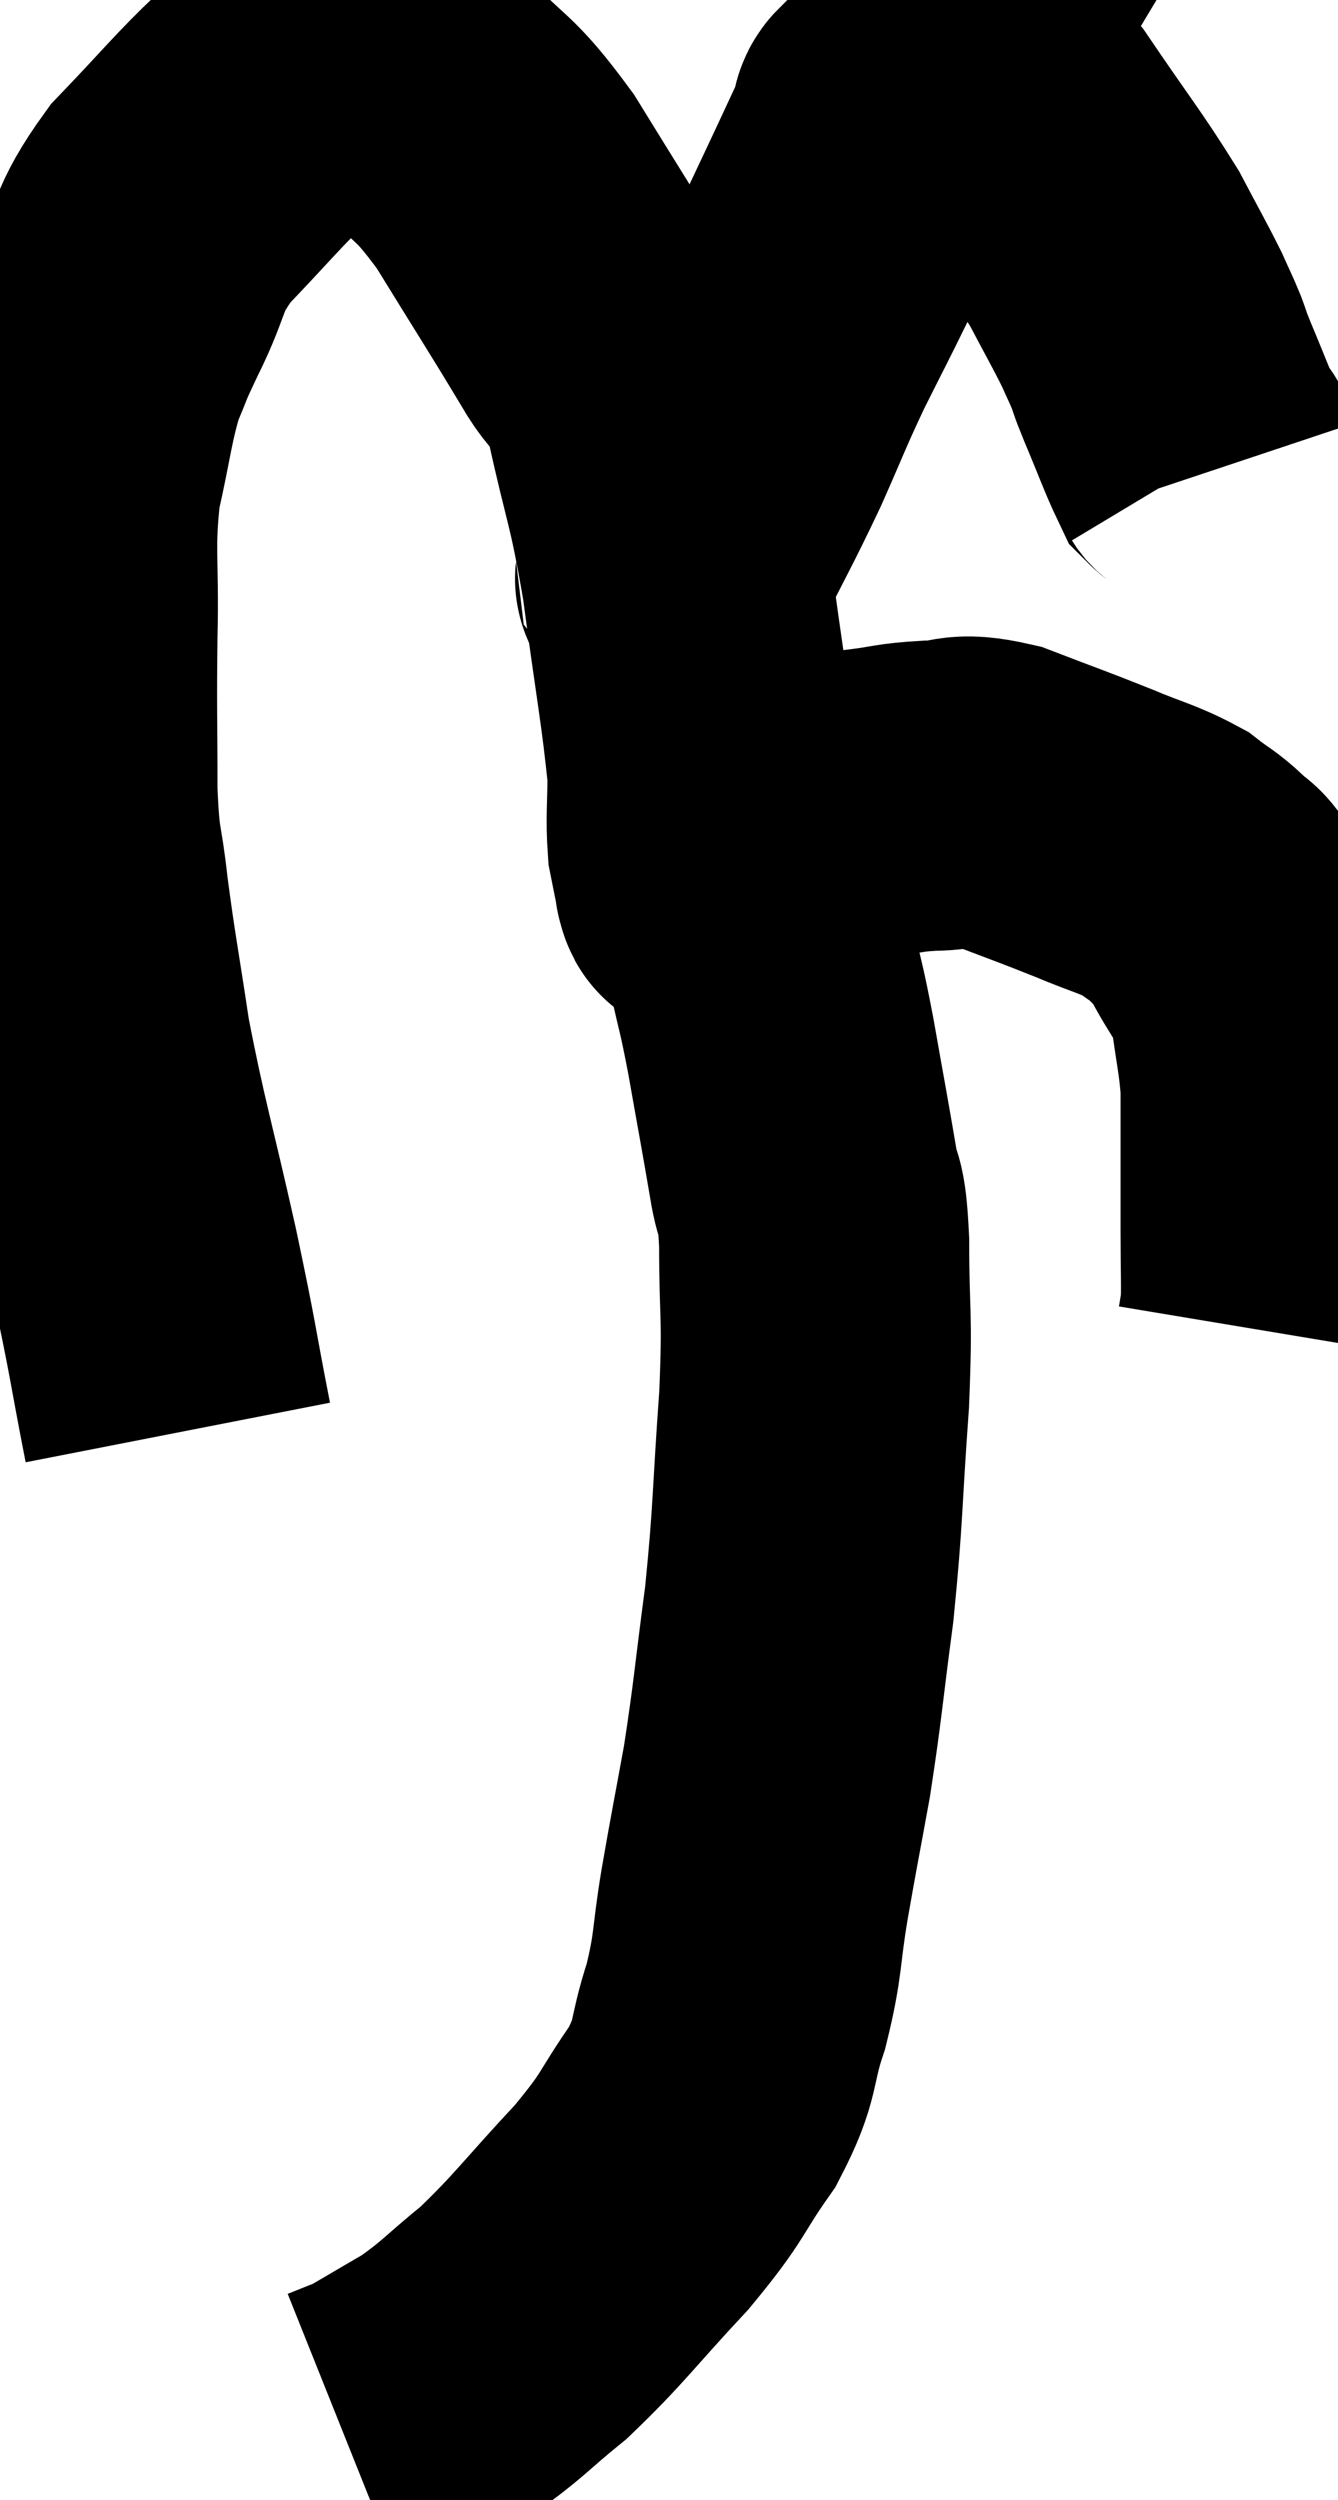 <svg xmlns="http://www.w3.org/2000/svg" viewBox="9.253 4.699 21.573 40.281" width="21.573" height="40.281"><path d="M 12.12 27.78 C 11.85 26.4, 11.91 26.58, 11.58 25.02 C 11.19 23.28, 11.085 23.01, 10.8 21.54 C 10.62 20.34, 10.575 20.16, 10.44 19.14 C 10.35 18.3, 10.305 18.51, 10.26 17.46 C 10.26 16.2, 10.245 16.185, 10.26 14.94 C 10.29 13.71, 10.2 13.56, 10.32 12.48 C 10.53 11.55, 10.53 11.325, 10.74 10.62 C 10.95 10.14, 10.845 10.32, 11.16 9.66 C 11.58 8.82, 11.415 8.79, 12 7.98 C 12.75 7.2, 12.93 6.96, 13.5 6.42 C 13.89 6.12, 13.845 5.97, 14.28 5.82 C 14.76 5.82, 14.805 5.745, 15.24 5.82 C 15.63 5.97, 15.48 5.67, 16.02 6.12 C 16.71 6.87, 16.695 6.66, 17.4 7.62 C 18.12 8.79, 18.3 9.06, 18.84 9.96 C 19.2 10.59, 19.23 10.215, 19.56 11.22 C 19.86 12.6, 19.905 12.495, 20.16 13.98 C 20.37 15.57, 20.475 16.08, 20.58 17.16 C 20.58 17.73, 20.55 17.865, 20.58 18.3 C 20.64 18.6, 20.67 18.75, 20.7 18.9 C 20.7 18.9, 20.7 18.9, 20.7 18.9 C 20.7 18.9, 20.7 18.9, 20.7 18.9 C 20.7 18.9, 20.685 18.885, 20.7 18.9 C 20.73 18.93, 20.685 19.02, 20.76 18.96 C 20.88 18.81, 20.685 18.9, 21 18.66 C 21.51 18.33, 21.45 18.255, 22.02 18 C 22.65 17.82, 22.725 17.76, 23.28 17.64 C 23.76 17.58, 23.73 17.55, 24.24 17.52 C 24.78 17.52, 24.66 17.37, 25.32 17.52 C 26.1 17.82, 26.205 17.85, 26.88 18.12 C 27.45 18.36, 27.6 18.375, 28.02 18.6 C 28.29 18.81, 28.32 18.795, 28.56 19.02 C 28.77 19.26, 28.71 19.05, 28.98 19.5 C 29.31 20.16, 29.43 20.145, 29.64 20.82 C 29.73 21.51, 29.775 21.63, 29.82 22.2 C 29.82 22.65, 29.82 22.515, 29.82 23.1 C 29.82 23.82, 29.82 23.865, 29.82 24.54 C 29.82 25.17, 29.835 25.395, 29.82 25.8 C 29.79 25.98, 29.775 26.07, 29.76 26.16 C 29.76 26.16, 29.76 26.16, 29.76 26.16 L 29.76 26.16" fill="none" stroke="black" stroke-width="5"></path><path d="M 20.04 13.98 C 20.13 13.86, 19.935 14.28, 20.22 13.74 C 20.7 12.78, 20.76 12.705, 21.18 11.82 C 21.54 11.01, 21.54 10.965, 21.9 10.2 C 22.26 9.48, 22.32 9.375, 22.62 8.76 C 22.86 8.25, 22.89 8.19, 23.1 7.74 C 23.28 7.35, 23.355 7.2, 23.46 6.96 C 23.49 6.87, 23.49 6.87, 23.52 6.78 C 23.55 6.69, 23.52 6.66, 23.58 6.6 C 23.67 6.57, 23.715 6.555, 23.76 6.54 C 23.76 6.54, 23.715 6.54, 23.76 6.54 C 23.85 6.54, 23.865 6.57, 23.94 6.54 C 24 6.48, 24.03 6.495, 24.06 6.42 C 24.06 6.33, 24.015 6.36, 24.06 6.24 C 24.15 6.09, 24.195 6.015, 24.24 5.94 C 24.24 5.94, 24.24 5.94, 24.24 5.94 C 24.24 5.94, 24.24 5.94, 24.24 5.94 C 24.24 5.94, 24.135 5.985, 24.24 5.94 C 24.45 5.85, 24.3 5.58, 24.66 5.76 C 25.17 6.21, 25.08 5.925, 25.68 6.66 C 26.37 7.68, 26.565 7.905, 27.06 8.7 C 27.36 9.27, 27.45 9.42, 27.66 9.84 C 27.78 10.11, 27.795 10.125, 27.9 10.38 C 27.99 10.62, 27.915 10.455, 28.08 10.86 C 28.32 11.43, 28.41 11.685, 28.56 12 C 28.62 12.06, 28.635 12.045, 28.68 12.12 C 28.71 12.21, 28.725 12.255, 28.74 12.3 L 28.74 12.3" fill="none" stroke="black" stroke-width="5"></path><path d="M 20.76 18.54 C 20.94 18.78, 20.925 18.615, 21.12 19.02 C 21.33 19.59, 21.36 19.53, 21.54 20.16 C 21.69 20.85, 21.675 20.685, 21.84 21.54 C 22.02 22.56, 22.065 22.785, 22.2 23.58 C 22.29 24.15, 22.335 23.805, 22.38 24.72 C 22.38 25.98, 22.44 25.785, 22.38 27.24 C 22.26 28.89, 22.29 29.04, 22.14 30.54 C 21.96 31.89, 21.96 32.07, 21.78 33.24 C 21.6 34.23, 21.585 34.275, 21.42 35.22 C 21.27 36.12, 21.33 36.165, 21.12 37.02 C 20.85 37.83, 21 37.83, 20.58 38.64 C 20.01 39.45, 20.16 39.39, 19.44 40.26 C 18.57 41.19, 18.45 41.4, 17.7 42.12 C 17.07 42.63, 17.04 42.72, 16.44 43.14 C 15.87 43.47, 15.63 43.62, 15.3 43.8 C 15.21 43.83, 15.165 43.845, 15.12 43.86 C 15.12 43.86, 15.195 43.83, 15.12 43.86 L 14.82 43.98" fill="none" stroke="black" stroke-width="5"></path></svg>
